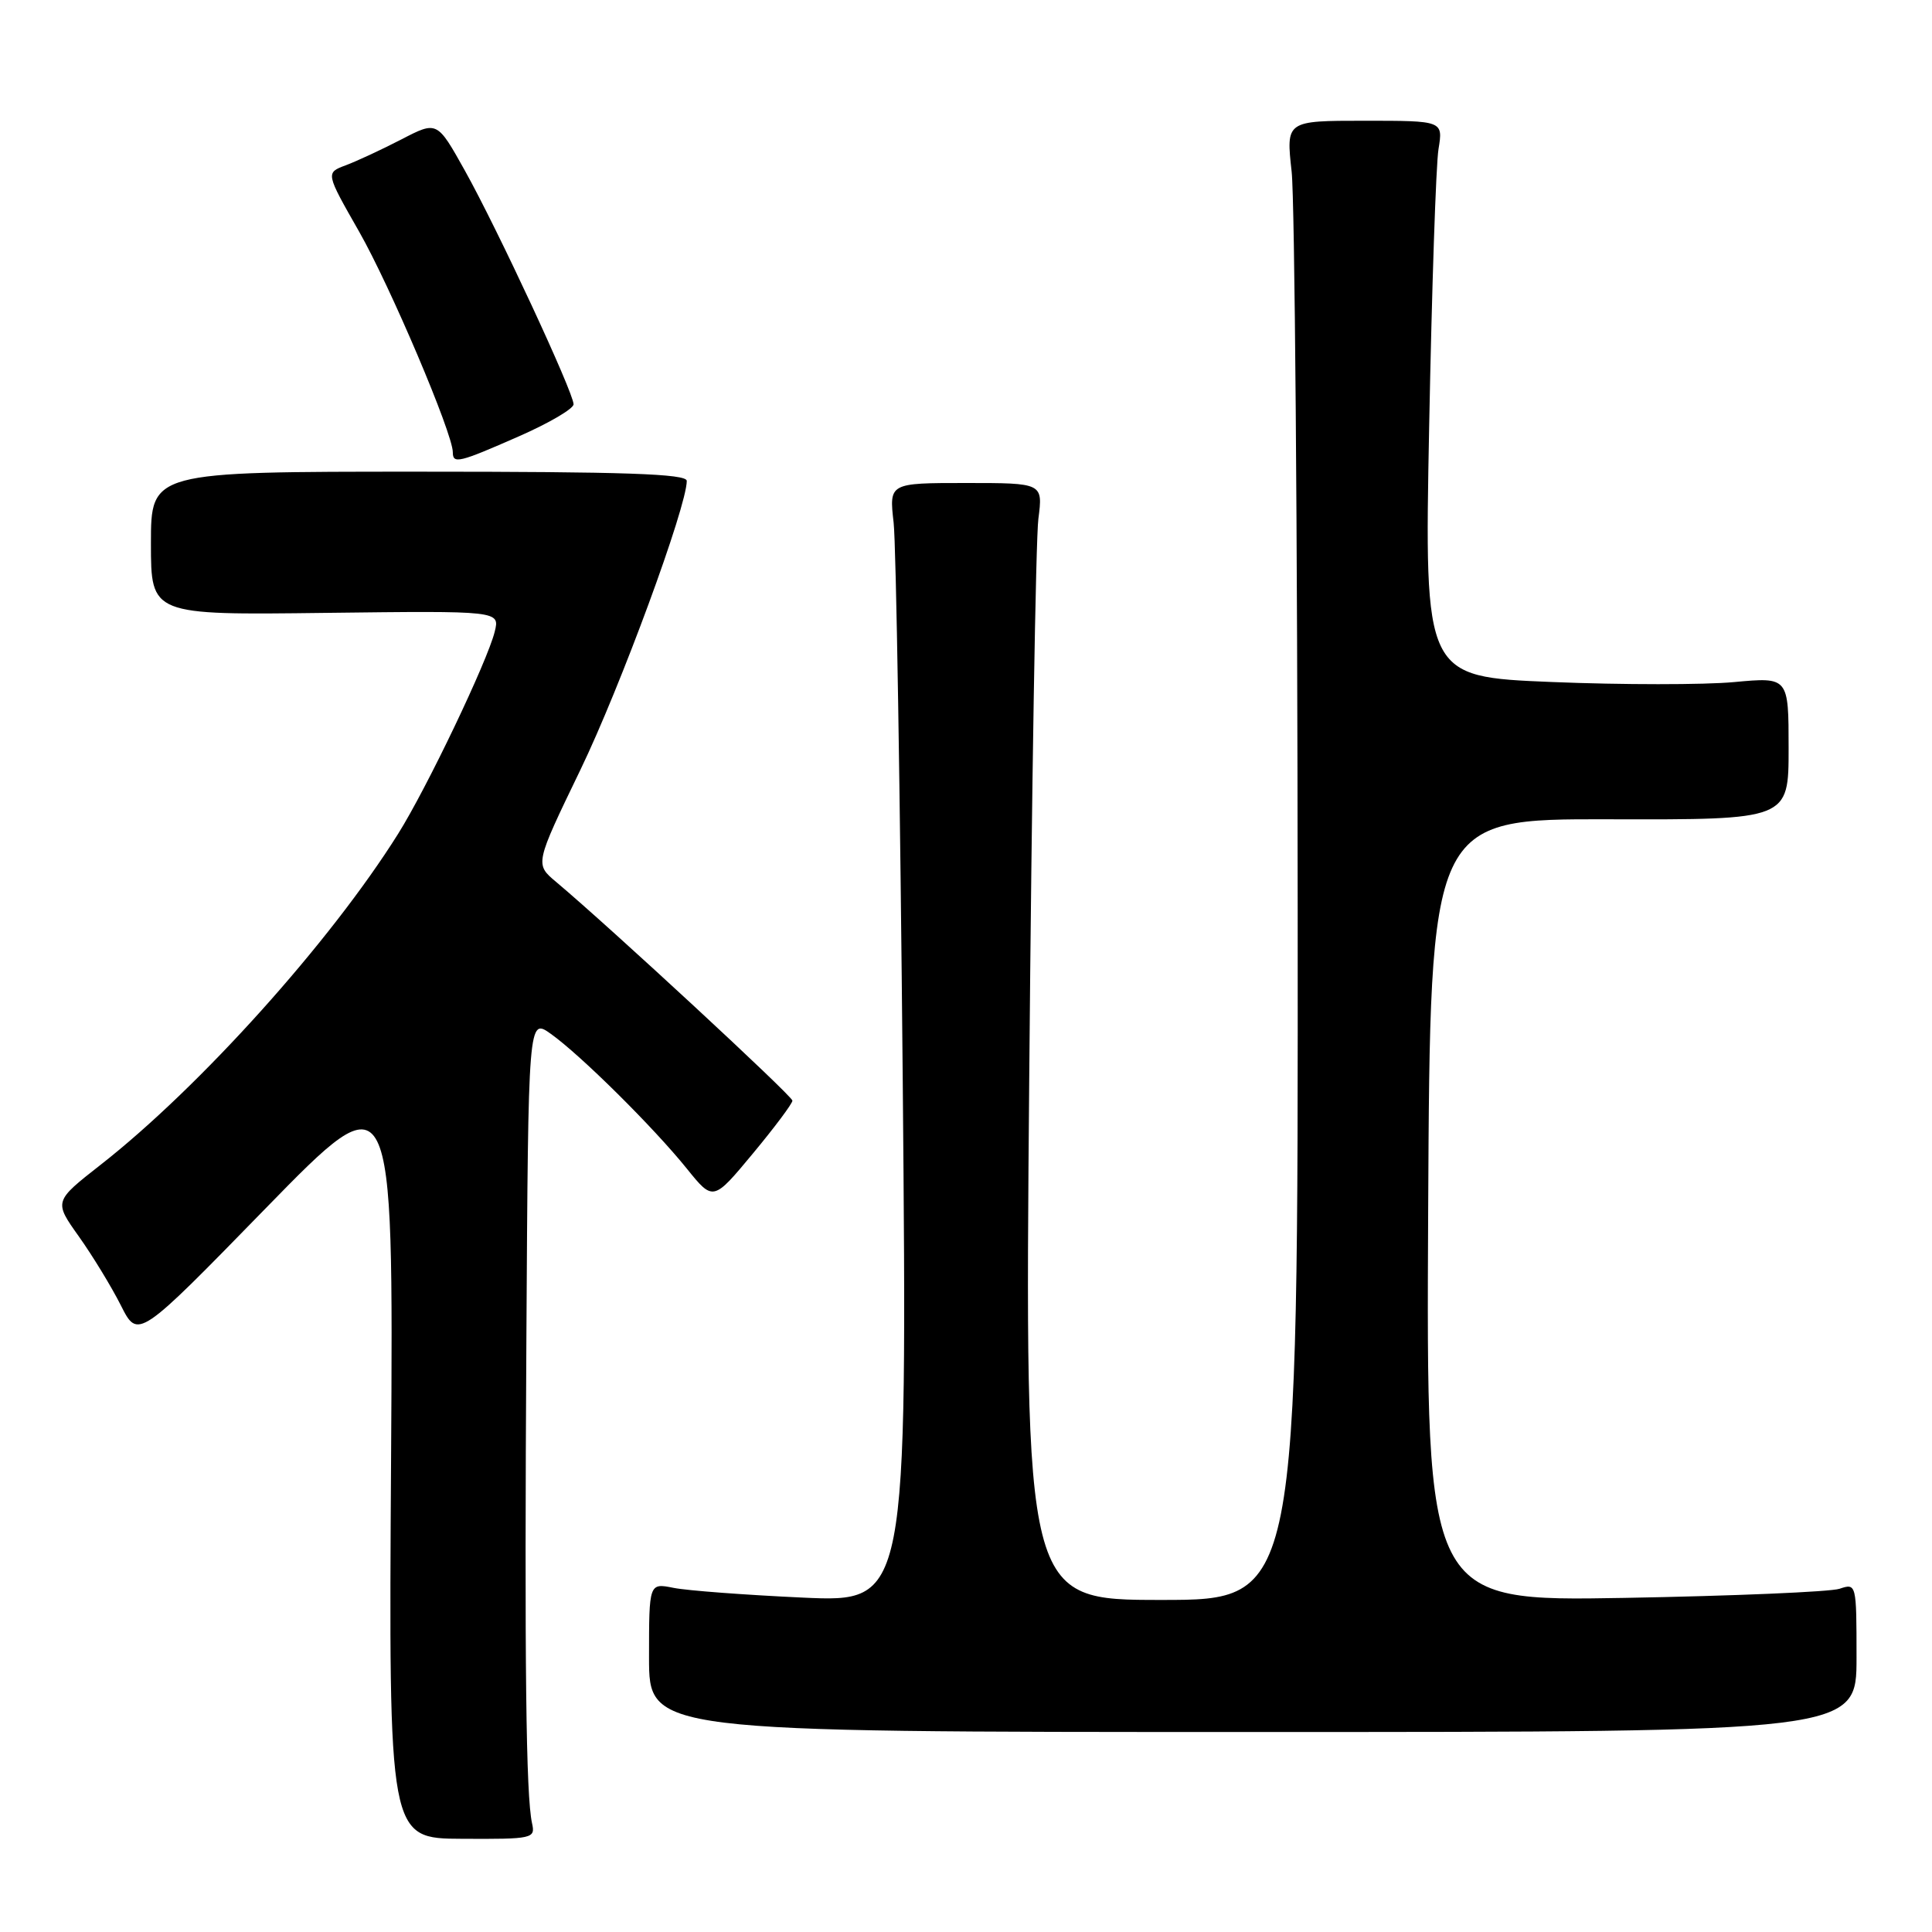 <?xml version="1.0" encoding="UTF-8" standalone="no"?>
<!DOCTYPE svg PUBLIC "-//W3C//DTD SVG 1.1//EN" "http://www.w3.org/Graphics/SVG/1.1/DTD/svg11.dtd" >
<svg xmlns="http://www.w3.org/2000/svg" xmlns:xlink="http://www.w3.org/1999/xlink" version="1.1" viewBox="0 0 256 256">
 <g >
 <path fill="currentColor"
d=" M 70.50 241.60 C 69.69 237.94 69.49 220.72 69.75 177.18 C 70.00 134.86 70.00 134.86 73.00 137.00 C 76.94 139.81 86.59 149.37 91.00 154.84 C 94.50 159.18 94.50 159.18 99.75 152.86 C 102.64 149.38 105.00 146.23 105.00 145.84 C 105.00 145.23 80.90 122.92 73.69 116.86 C 70.87 114.50 70.87 114.50 76.91 102.00 C 82.21 91.03 91.00 67.14 91.00 63.72 C 91.00 62.78 82.78 62.50 55.50 62.50 C 20.00 62.50 20.00 62.50 20.00 72.00 C 20.00 81.50 20.00 81.50 43.12 81.21 C 66.24 80.93 66.24 80.93 65.55 83.71 C 64.59 87.61 56.53 104.48 52.75 110.49 C 43.76 124.83 26.48 144.05 13.32 154.35 C 7.14 159.19 7.14 159.19 10.45 163.84 C 12.27 166.40 14.78 170.52 16.02 172.98 C 18.28 177.46 18.28 177.46 35.20 160.11 C 52.13 142.76 52.13 142.76 51.82 193.19 C 51.50 243.61 51.50 243.61 61.23 243.65 C 70.61 243.70 70.95 243.62 70.50 241.60 Z  M 246.00 219.63 C 246.00 209.85 245.98 209.77 243.75 210.52 C 242.51 210.93 229.68 211.47 215.24 211.73 C 188.98 212.19 188.98 212.19 189.24 160.35 C 189.50 108.50 189.50 108.50 213.25 108.56 C 237.00 108.62 237.00 108.62 237.00 99.17 C 237.00 89.71 237.00 89.71 229.77 90.38 C 225.80 90.75 214.94 90.75 205.64 90.37 C 188.73 89.68 188.73 89.68 189.37 56.59 C 189.72 38.39 190.27 21.81 190.61 19.75 C 191.22 16.00 191.22 16.00 180.81 16.00 C 170.40 16.00 170.40 16.00 171.15 22.75 C 171.56 26.46 171.92 70.56 171.95 120.75 C 172.00 212.00 172.00 212.00 153.89 212.00 C 135.78 212.00 135.78 212.00 136.38 142.75 C 136.70 104.66 137.25 71.36 137.59 68.75 C 138.20 64.00 138.20 64.00 128.00 64.00 C 117.81 64.00 117.81 64.00 118.41 69.25 C 118.74 72.14 119.28 105.51 119.62 143.41 C 120.22 212.32 120.22 212.32 106.36 211.69 C 98.74 211.34 91.04 210.76 89.25 210.40 C 86.00 209.75 86.00 209.75 86.00 219.62 C 86.00 229.50 86.00 229.50 166.00 229.50 C 246.00 229.50 246.00 229.50 246.00 219.63 Z  M 68.75 57.82 C 72.74 56.07 76.00 54.16 76.00 53.57 C 76.00 52.01 65.89 30.28 61.59 22.59 C 57.92 16.02 57.92 16.02 53.21 18.46 C 50.62 19.80 47.29 21.35 45.82 21.90 C 43.14 22.90 43.14 22.90 47.59 30.70 C 51.70 37.91 60.00 57.45 60.00 59.92 C 60.00 61.51 60.79 61.32 68.75 57.82 Z "/>
</g>
</svg>